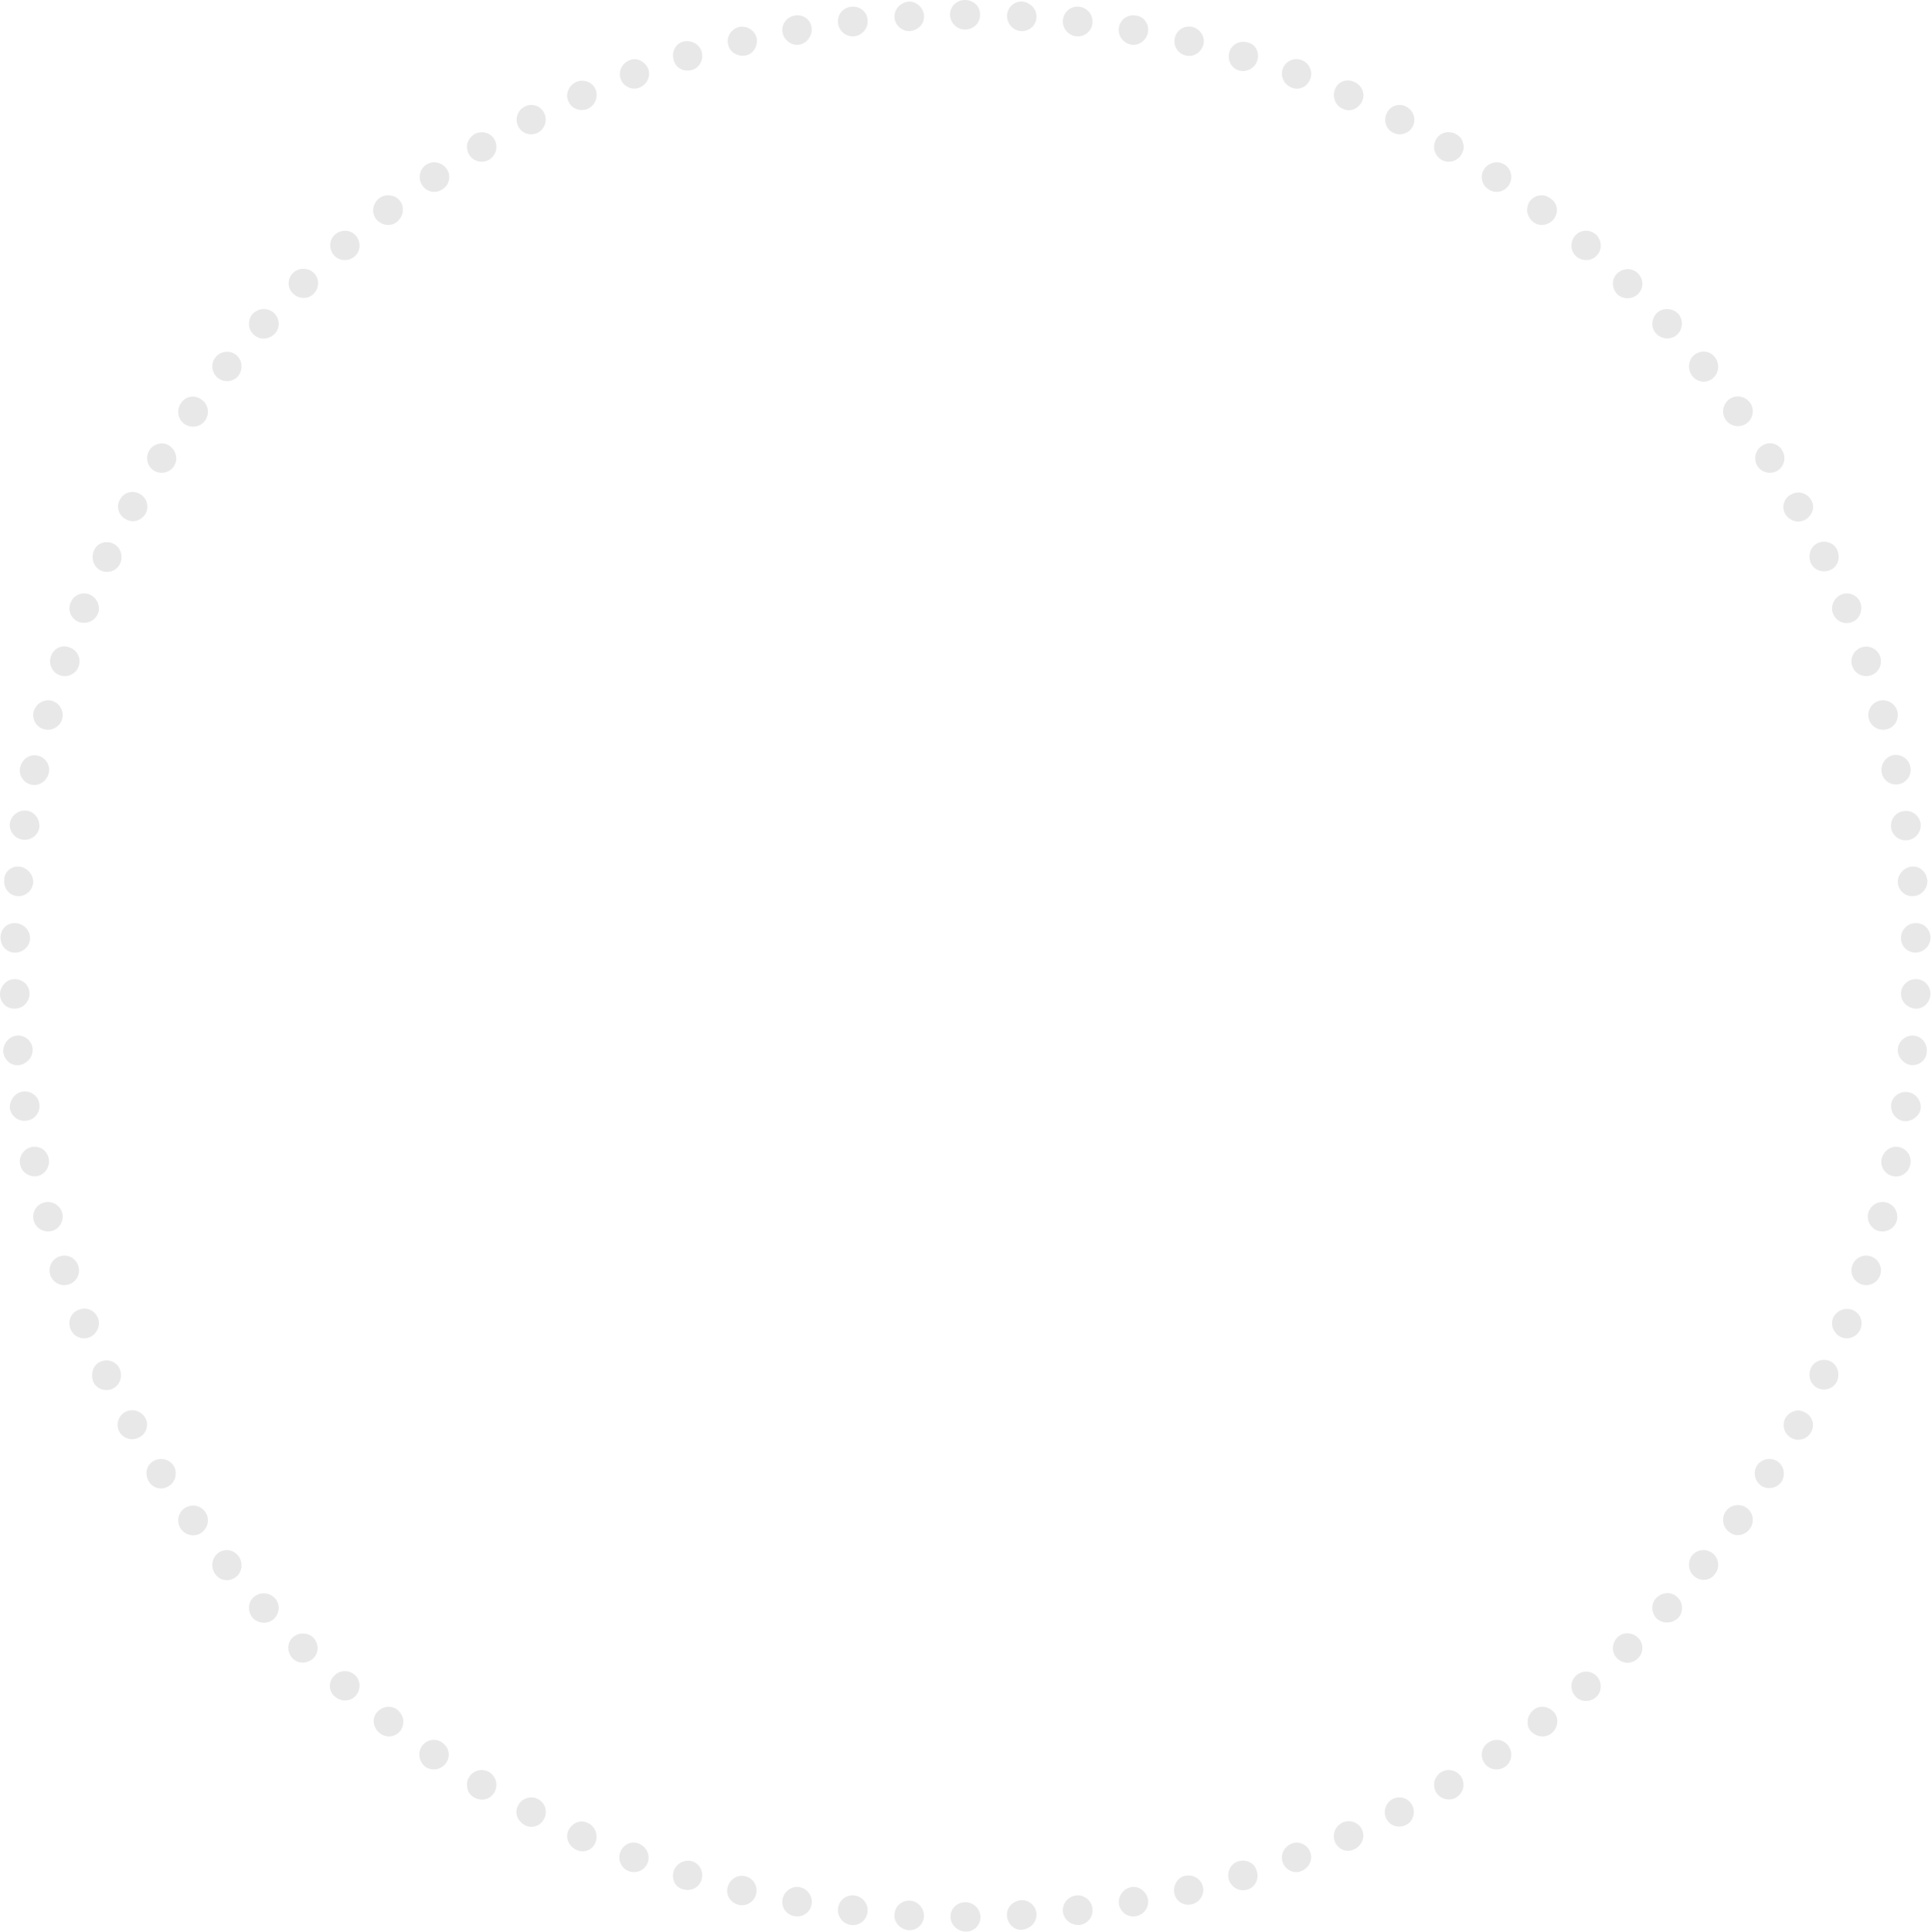 <?xml version="1.0" encoding="utf-8"?>
<!-- Generator: Adobe Illustrator 21.0.0, SVG Export Plug-In . SVG Version: 6.00 Build 0)  -->
<svg version="1.1" id="Calque_1" xmlns="http://www.w3.org/2000/svg" xmlns:xlink="http://www.w3.org/1999/xlink" x="0px" y="0px"
	 viewBox="0 0 372.6 372.7" style="enable-background:new 0 0 372.6 372.7;" xml:space="preserve">
<style type="text/css">
	.st0{opacity:0.12;}
	.st1{fill:none;}
	.st2{fill-rule:evenodd;clip-rule:evenodd;fill:#423F3D;}
</style>
<g class="st0">
	<g>
		<polygon class="st1" points="366.9,188.9 366.7,194.5 372.4,194.8 372.6,189 		"/>
		<path class="st2" d="M369.6,194.6c-1.6-0.1-2.8-1.4-2.8-2.9c0-1.5,1.3-2.8,2.9-2.8c1.6,0,2.8,1.3,2.8,2.9
			C372.4,193.5,371.1,194.7,369.6,194.6z"/>
	</g>
	<g>
		<path class="st1" d="M366.4,199.6c-0.2,1.9-0.3,3.7-0.4,5.6l5.7,0.6c0.2-1.9,0.3-3.9,0.5-5.8L366.4,199.6z"/>
		<path class="st2" d="M368.8,205.5c-1.5-0.2-2.7-1.6-2.6-3.1c0.1-1.5,1.5-2.7,3-2.6c1.6,0.1,2.7,1.5,2.6,3.1
			C371.7,204.5,370.4,205.6,368.8,205.5z"/>
	</g>
	<g>
		<path class="st1" d="M365.3,210.2c-0.2,1.9-0.4,3.7-0.8,5.6l5.6,0.9c0.4-1.9,0.6-3.8,0.8-5.7L365.3,210.2z"/>
		<path class="st2" d="M367.3,216.3c-1.6-0.3-2.5-1.7-2.4-3.2c0.2-1.5,1.6-2.6,3.2-2.4c1.6,0.2,2.7,1.7,2.5,3.2
			C370.4,215.4,368.8,216.5,367.3,216.3z"/>
	</g>
	<g>
		<path class="st1" d="M363.6,220.8c-0.3,1.9-0.8,3.7-1.2,5.5l5.5,1.3c0.4-1.9,0.9-3.8,1.2-5.7L363.6,220.8z"/>
		<path class="st2" d="M365.2,226.9c-1.5-0.3-2.5-1.9-2.1-3.4c0.4-1.5,1.8-2.5,3.3-2.2c1.5,0.3,2.6,1.8,2.2,3.4
			C368.3,226.3,366.7,227.3,365.2,226.9z"/>
	</g>
	<g>
		<polygon class="st1" points="361.3,231.3 359.8,236.7 365.2,238.2 366.8,232.7 		"/>
		<path class="st2" d="M362.5,237.5c-1.5-0.4-2.4-2-2-3.5c0.4-1.5,2-2.4,3.5-2c1.5,0.4,2.4,1.9,2,3.5
			C365.6,237,364,237.9,362.5,237.5z"/>
	</g>
	<g>
		<polygon class="st1" points="358.3,241.5 356.5,246.9 361.9,248.8 363.7,243.3 		"/>
		<path class="st2" d="M359.2,247.8c-1.5-0.5-2.3-2.1-1.8-3.6c0.5-1.5,2.1-2.3,3.6-1.8c1.5,0.5,2.3,2.1,1.8,3.6
			C362.3,247.5,360.7,248.3,359.2,247.8z"/>
	</g>
	<g>
		<polygon class="st1" points="354.7,251.6 352.7,256.8 357.9,259.1 360,253.7 		"/>
		<path class="st2" d="M355.3,258c-1.4-0.6-2.2-2.3-1.6-3.7c0.6-1.4,2.2-2.1,3.7-1.6c1.5,0.6,2.2,2.2,1.6,3.7
			C358.4,257.9,356.7,258.6,355.3,258z"/>
	</g>
	<g>
		<path class="st1" d="M350.6,261.5c-0.8,1.7-1.5,3.4-2.4,5.1l5.1,2.5c0.9-1.7,1.7-3.5,2.5-5.2L350.6,261.5z"/>
		<path class="st2" d="M350.7,267.8c-1.4-0.7-1.9-2.4-1.3-3.8c0.6-1.4,2.3-2,3.7-1.4c1.4,0.6,2,2.4,1.4,3.8
			C353.9,267.9,352.1,268.5,350.7,267.8z"/>
	</g>
	<g>
		<path class="st1" d="M345.8,271.1c-0.8,1.7-1.8,3.3-2.7,4.9l4.9,2.8c0.9-1.7,2-3.3,2.8-5.1L345.8,271.1z"/>
		<path class="st2" d="M345.6,277.4c-1.4-0.8-1.8-2.5-1.1-3.8c0.8-1.3,2.4-1.9,3.8-1.1c1.4,0.7,2,2.5,1.1,3.9
			C348.7,277.7,346.9,278.2,345.6,277.4z"/>
	</g>
	<g>
		<polygon class="st1" points="340.5,280.4 337.5,285.1 342.3,288.2 345.4,283.4 		"/>
		<path class="st2" d="M339.9,286.7c-1.3-0.9-1.7-2.6-0.9-3.9c0.8-1.3,2.6-1.7,3.9-0.9c1.3,0.8,1.7,2.6,0.9,3.9
			C343,287.1,341.2,287.5,339.9,286.7z"/>
	</g>
	<g>
		<polygon class="st1" points="334.7,289.3 331.4,293.9 336,297.3 339.3,292.6 		"/>
		<path class="st2" d="M333.7,295.6c-1.3-0.9-1.6-2.7-0.7-4c0.9-1.3,2.7-1.6,4-0.7c1.3,0.9,1.6,2.7,0.7,4
			C336.7,296.3,334.9,296.6,333.7,295.6z"/>
	</g>
	<g>
		<polygon class="st1" points="328.3,297.9 326.5,300.2 325.7,301.3 324.8,302.3 329.1,306 330.1,304.9 331,303.7 332.7,301.5 		"/>
		<path class="st2" d="M326.9,304.1c-1.2-1-1.3-2.8-0.4-4c1-1.2,2.7-1.4,4-0.4c1.2,1,1.4,2.8,0.4,4C330,305,328.1,305.2,326.9,304.1
			z"/>
	</g>
	<g>
		<path class="st1" d="M321.4,306.2c-1.2,1.4-2.5,2.8-3.8,4.1l4.1,3.9c1.3-1.4,2.7-2.8,3.9-4.3L321.4,306.2z"/>
		<path class="st2" d="M319.7,312.3c-1.1-1.1-1.2-2.9-0.1-4c1.1-1.1,2.8-1.3,4-0.2c1.2,1,1.3,2.9,0.2,4.1
			C322.6,313.3,320.8,313.3,319.7,312.3z"/>
	</g>
	<g>
		<polygon class="st1" points="314.1,314 310,317.9 313.9,322 318.1,318 		"/>
		<path class="st2" d="M312,319.9c-1.1-1.1-1-2.9,0.1-4c1.1-1.1,2.9-1,4,0.1c1.1,1.1,1.1,2.9-0.1,4
			C314.9,321.1,313.1,321.1,312,319.9z"/>
	</g>
	<g>
		<polygon class="st1" points="306.3,321.3 302.1,325 305.7,329.4 310.1,325.6 		"/>
		<path class="st2" d="M303.9,327.2c-1-1.2-0.9-3,0.3-4c1.2-1,3-0.9,4,0.3c1,1.2,0.9,3-0.3,4C306.7,328.5,304.9,328.4,303.9,327.2z"
			/>
	</g>
	<g>
		<path class="st1" d="M298.1,328.2c-1.5,1.1-2.9,2.3-4.4,3.4l3.4,4.6c1.6-1.1,3.1-2.4,4.6-3.5L298.1,328.2z"/>
		<path class="st2" d="M295.3,333.9c-0.5-0.6-0.6-1.4-0.5-2.1c0.1-0.7,0.5-1.4,1.1-1.9c1.2-1,3-0.7,4,0.5c1,1.2,0.7,3-0.5,4
			c-0.6,0.5-1.4,0.7-2.1,0.6C296.5,334.9,295.8,334.5,295.3,333.9z"/>
	</g>
	<g>
		<polygon class="st1" points="289.5,334.6 287.2,336.2 284.8,337.7 287.9,342.5 290.4,340.9 292.7,339.2 		"/>
		<path class="st2" d="M286.4,340.1c-0.9-1.3-0.5-3.1,0.8-3.9c1.3-0.9,3-0.6,3.9,0.7c0.9,1.3,0.6,3.1-0.7,4
			C289,341.8,287.2,341.4,286.4,340.1z"/>
	</g>
	<g>
		<path class="st1" d="M280.6,340.5c-1.6,1-3.2,1.9-4.9,2.8l2.8,4.9c1.7-1,3.4-1.9,5-2.9L280.6,340.5z"/>
		<path class="st2" d="M277.1,345.8c-0.8-1.4-0.3-3.1,1-3.9c0.7-0.4,1.4-0.5,2.2-0.3c0.7,0.2,1.3,0.6,1.7,1.3
			c0.4,0.7,0.5,1.5,0.3,2.2c-0.2,0.7-0.7,1.3-1.3,1.7C279.6,347.6,277.9,347.1,277.1,345.8z"/>
	</g>
	<g>
		<polygon class="st1" points="271.3,345.8 266.3,348.3 268.8,353.4 273.9,350.8 		"/>
		<path class="st2" d="M267.5,350.9c-0.7-1.4-0.1-3.1,1.2-3.8c1.4-0.7,3.1-0.2,3.8,1.2c0.7,1.4,0.2,3.1-1.2,3.8
			C269.9,352.8,268.2,352.3,267.5,350.9z"/>
	</g>
	<g>
		<polygon class="st1" points="261.7,350.5 256.5,352.8 258.8,358.1 264,355.7 		"/>
		<path class="st2" d="M257.6,355.4c-0.6-1.4,0-3.1,1.5-3.8c1.4-0.6,3.1,0,3.7,1.4c0.7,1.4,0,3.1-1.5,3.8
			C259.9,357.5,258.3,356.9,257.6,355.4z"/>
	</g>
	<g>
		<path class="st1" d="M251.8,354.7c-1.7,0.7-3.5,1.4-5.3,2l1.9,5.4c1.8-0.6,3.6-1.3,5.4-2L251.8,354.7z"/>
		<path class="st2" d="M247.5,359.3c-0.5-1.5,0.3-3,1.7-3.6c1.4-0.6,3.1,0.2,3.6,1.6c0.6,1.5-0.2,3.1-1.7,3.7
			C249.7,361.6,248,360.8,247.5,359.3z"/>
	</g>
	<g>
		<path class="st1" d="M241.7,358.3c-1.8,0.6-3.6,1.1-5.4,1.6l1.6,5.5c1.9-0.5,3.7-1,5.5-1.7L241.7,358.3z"/>
		<path class="st2" d="M237.1,362.6c-0.4-1.5,0.4-3.1,1.9-3.5c1.5-0.4,3.1,0.3,3.5,1.9c0.5,1.5-0.3,3.2-1.9,3.6
			C239.2,365,237.6,364.2,237.1,362.6z"/>
	</g>
	<g>
		<polygon class="st1" points="231.4,361.3 226,362.6 227.2,368.1 232.9,366.8 		"/>
		<path class="st2" d="M226.6,365.3c-0.3-1.5,0.6-3.1,2.1-3.4c1.5-0.3,3.1,0.6,3.4,2.1c0.4,1.5-0.6,3-2.1,3.4
			C228.5,367.8,226.9,366.9,226.6,365.3z"/>
	</g>
	<g>
		<polygon class="st1" points="221,363.6 215.5,364.6 216.4,370.2 222.1,369.2 		"/>
		<path class="st2" d="M215.9,367.4c-0.2-1.5,0.8-3,2.3-3.3c1.5-0.3,3,0.8,3.3,2.3c0.3,1.5-0.7,3-2.3,3.3
			C217.7,370,216.2,369,215.9,367.4z"/>
	</g>
	<g>
		<polygon class="st1" points="210.4,365.3 204.9,366.1 205.4,371.7 211.2,371 		"/>
		<path class="st2" d="M205.1,368.9c-0.2-1.6,1-3,2.5-3.2c1.5-0.2,3,0.9,3.2,2.5c0.2,1.6-0.9,3-2.5,3.2
			C206.7,371.5,205.3,370.4,205.1,368.9z"/>
	</g>
	<g>
		<polygon class="st1" points="199.8,366.4 197,366.7 195.6,366.8 194.2,366.8 194.4,372.5 195.9,372.4 197.3,372.3 200.2,372.1 		
			"/>
		<path class="st2" d="M194.3,369.6c-0.1-1.6,1.1-2.8,2.7-3c1.5-0.1,2.9,1.1,3,2.6c0.1,1.6-1.1,2.9-2.7,3.1
			C195.7,372.5,194.4,371.2,194.3,369.6z"/>
	</g>
	<g>
		<polygon class="st1" points="189.1,366.9 186.3,367 183.5,366.9 183.4,372.6 186.3,372.7 189.2,372.6 		"/>
		<path class="st2" d="M183.4,369.8c0-1.6,1.3-2.8,2.9-2.8c1.5,0,2.8,1.2,2.9,2.8c0,1.6-1.2,2.9-2.9,2.9
			C184.7,372.6,183.4,371.3,183.4,369.8z"/>
	</g>
	<g>
		<polygon class="st1" points="178.4,366.8 177,366.8 175.6,366.7 172.8,366.4 172.4,372.1 175.2,372.3 176.7,372.4 178.1,372.5 		
			"/>
		<path class="st2" d="M172.6,369.3c0.1-1.6,1.5-2.7,3-2.6c1.5,0.1,2.7,1.4,2.7,3c-0.1,1.6-1.4,2.8-3,2.7
			C173.6,372.2,172.4,370.8,172.6,369.3z"/>
	</g>
	<g>
		<polygon class="st1" points="167.7,366.1 162.1,365.3 161.4,371 167.1,371.7 		"/>
		<path class="st2" d="M161.7,368.2c0.2-1.6,1.6-2.7,3.2-2.5c1.5,0.2,2.7,1.6,2.5,3.2c-0.2,1.6-1.6,2.7-3.2,2.5
			S161.5,369.7,161.7,368.2z"/>
	</g>
	<g>
		<polygon class="st1" points="157.1,364.6 151.6,363.6 150.5,369.2 156.2,370.2 		"/>
		<path class="st2" d="M151,366.4c0.3-1.5,1.8-2.6,3.3-2.3c1.5,0.3,2.6,1.8,2.3,3.3c-0.2,1.5-1.7,2.6-3.3,2.3
			C151.7,369.4,150.7,368,151,366.4z"/>
	</g>
	<g>
		<polygon class="st1" points="146.6,362.6 141.1,361.3 139.7,366.8 145.3,368.1 		"/>
		<path class="st2" d="M140.4,364.1c0.4-1.5,1.9-2.5,3.4-2.1c1.5,0.3,2.5,1.9,2.1,3.4c-0.3,1.5-1.9,2.5-3.4,2.1
			C140.9,367.1,140,365.6,140.4,364.1z"/>
	</g>
	<g>
		<path class="st1" d="M136.2,359.9c-1.8-0.5-3.6-1-5.4-1.6l-1.7,5.4c1.8,0.7,3.7,1.1,5.5,1.7L136.2,359.9z"/>
		<path class="st2" d="M130,361c0.5-1.5,2.1-2.3,3.5-1.9c1.5,0.4,2.3,2,1.9,3.5c-0.4,1.5-2,2.4-3.6,1.9
			C130.3,364.2,129.5,362.5,130,361z"/>
	</g>
	<g>
		<path class="st1" d="M126,356.7c-1.8-0.6-3.5-1.3-5.3-2l-2.1,5.3c1.8,0.7,3.6,1.5,5.4,2L126,356.7z"/>
		<path class="st2" d="M119.7,357.3c0.6-1.5,2.2-2.2,3.6-1.6c1.4,0.6,2.2,2.1,1.7,3.6c-0.5,1.5-2.2,2.3-3.7,1.7
			C119.9,360.5,119.1,358.8,119.7,357.3z"/>
	</g>
	<g>
		<polygon class="st1" points="116,352.8 110.9,350.5 108.5,355.7 113.8,358.1 		"/>
		<path class="st2" d="M109.7,353.1c0.7-1.4,2.3-2.1,3.7-1.4c1.4,0.6,2.1,2.3,1.5,3.8c-0.6,1.5-2.3,2.1-3.7,1.4
			C109.7,356.2,109,354.5,109.7,353.1z"/>
	</g>
	<g>
		<polygon class="st1" points="106.3,348.3 101.3,345.8 98.6,350.8 103.8,353.4 		"/>
		<path class="st2" d="M100,348.3c0.7-1.4,2.5-1.9,3.8-1.2c1.4,0.7,1.9,2.4,1.2,3.8c-0.7,1.4-2.4,2-3.8,1.2S99.2,349.7,100,348.3z"
			/>
	</g>
	<g>
		<path class="st1" d="M96.9,343.3c-1.6-0.9-3.3-1.8-4.9-2.8l-3,4.8c1.6,1,3.3,1.9,5,2.9L96.9,343.3z"/>
		<path class="st2" d="M90.5,342.9c0.4-0.7,1-1.1,1.7-1.3c0.7-0.2,1.5-0.1,2.2,0.3c1.3,0.8,1.8,2.5,1,3.9c-0.8,1.4-2.5,1.8-3.9,1
			c-0.7-0.4-1.2-1-1.3-1.7C90,344.3,90.1,343.5,90.5,342.9z"/>
	</g>
	<g>
		<polygon class="st1" points="87.7,337.7 85.3,336.2 83.1,334.6 79.8,339.2 82.2,340.9 84.6,342.5 		"/>
		<path class="st2" d="M81.4,336.9c0.9-1.3,2.7-1.6,3.9-0.7c1.3,0.8,1.7,2.6,0.8,3.9c-0.9,1.3-2.6,1.7-4,0.8
			C80.9,340,80.5,338.2,81.4,336.9z"/>
	</g>
	<g>
		<path class="st1" d="M78.9,331.6c-1.5-1.1-3-2.3-4.4-3.4l-3.5,4.5c1.5,1.2,3,2.4,4.6,3.5L78.9,331.6z"/>
		<path class="st2" d="M72.7,330.4c1-1.2,2.8-1.5,4-0.5c0.6,0.5,1,1.2,1.1,1.9c0.1,0.7-0.1,1.5-0.5,2.1c-0.5,0.6-1.1,1-1.9,1.1
			c-0.7,0.1-1.5-0.1-2.1-0.6C72,333.4,71.7,331.6,72.7,330.4z"/>
	</g>
	<g>
		<polygon class="st1" points="70.5,325 66.2,321.3 62.5,325.6 66.9,329.4 		"/>
		<path class="st2" d="M64.4,323.4c1-1.2,2.8-1.3,4-0.3s1.3,2.8,0.3,4c-1,1.2-2.8,1.3-4,0.3C63.4,326.4,63.3,324.6,64.4,323.4z"/>
	</g>
	<g>
		<polygon class="st1" points="62.5,317.9 58.4,314 54.4,318 58.6,322 		"/>
		<path class="st2" d="M56.4,316c1.1-1.1,2.9-1.1,4-0.1c1.1,1.1,1.2,2.9,0.1,4c-1.1,1.1-2.9,1.2-4,0.1
			C55.4,318.9,55.3,317.1,56.4,316z"/>
	</g>
	<g>
		<path class="st1" d="M54.9,310.3c-1.3-1.4-2.6-2.7-3.8-4.1l-4.3,3.8c1.2,1.5,2.6,2.9,3.9,4.3L54.9,310.3z"/>
		<path class="st2" d="M49,308.1c1.2-1,2.9-0.9,4,0.2c1.1,1.1,1,2.9-0.1,4c-1.1,1.1-3,1-4.1-0.1C47.7,310.9,47.8,309.1,49,308.1z"/>
	</g>
	<g>
		<polygon class="st1" points="47.8,302.3 46.9,301.3 46,300.2 44.3,297.9 39.8,301.5 41.6,303.7 42.5,304.9 43.4,306 		"/>
		<path class="st2" d="M42,299.7c1.2-1,3-0.8,4,0.5c0.9,1.2,0.8,3-0.4,4c-1.2,1-3,0.9-4-0.4C40.6,302.5,40.8,300.7,42,299.7z"/>
	</g>
	<g>
		<polygon class="st1" points="41.1,293.9 37.9,289.3 33.2,292.6 36.6,297.3 		"/>
		<path class="st2" d="M35.6,291c1.3-0.9,3.1-0.6,4,0.7c0.9,1.3,0.6,3-0.7,4c-1.3,0.9-3,0.6-4-0.7C34,293.6,34.3,291.9,35.6,291z"/>
	</g>
	<g>
		<polygon class="st1" points="35,285.1 32,280.4 27.2,283.4 30.3,288.2 		"/>
		<path class="st2" d="M29.6,281.9c1.3-0.8,3.1-0.4,3.9,0.9s0.4,3.1-0.9,3.9c-1.3,0.9-3.1,0.5-3.9-0.9
			C27.9,284.4,28.2,282.7,29.6,281.9z"/>
	</g>
	<g>
		<path class="st1" d="M29.5,276c-0.9-1.6-1.9-3.2-2.7-4.9l-5,2.7c0.8,1.7,1.9,3.4,2.8,5.1L29.5,276z"/>
		<path class="st2" d="M24.2,272.4c1.4-0.7,3-0.2,3.8,1.1c0.8,1.3,0.3,3.1-1.1,3.8c-1.4,0.8-3.1,0.3-3.9-1.1
			C22.3,274.9,22.8,273.1,24.2,272.4z"/>
	</g>
	<g>
		<path class="st1" d="M24.4,266.6c-0.9-1.7-1.6-3.4-2.4-5.1l-5.2,2.4c0.8,1.8,1.6,3.5,2.5,5.2L24.4,266.6z"/>
		<path class="st2" d="M19.4,262.7c1.4-0.6,3.1,0,3.7,1.4c0.6,1.4,0.1,3.1-1.3,3.8c-1.4,0.7-3.2,0.1-3.8-1.3
			C17.4,265,18,263.3,19.4,262.7z"/>
	</g>
	<g>
		<polygon class="st1" points="19.9,256.8 17.8,251.6 12.5,253.7 14.7,259.1 		"/>
		<path class="st2" d="M15.2,252.7c1.5-0.6,3.1,0.1,3.7,1.6c0.6,1.4-0.2,3.1-1.6,3.7c-1.5,0.6-3.1-0.1-3.7-1.6
			C13,254.9,13.7,253.2,15.2,252.7z"/>
	</g>
	<g>
		<polygon class="st1" points="16,246.9 14.2,241.5 8.8,243.3 10.7,248.8 		"/>
		<path class="st2" d="M11.5,242.4c1.5-0.5,3.1,0.3,3.6,1.8c0.5,1.5-0.3,3.1-1.8,3.6c-1.5,0.5-3.1-0.3-3.6-1.8
			C9.2,244.5,10,242.9,11.5,242.4z"/>
	</g>
	<g>
		<polygon class="st1" points="12.8,236.7 11.3,231.3 5.7,232.7 7.3,238.2 		"/>
		<path class="st2" d="M8.5,232c1.5-0.4,3.1,0.5,3.5,2c0.4,1.5-0.5,3.1-2,3.5c-1.5,0.4-3.1-0.5-3.5-2C6.1,233.9,7,232.4,8.5,232z"/>
	</g>
	<g>
		<path class="st1" d="M10.1,226.3c-0.4-1.8-0.9-3.6-1.2-5.5l-5.6,1.1c0.3,1.9,0.8,3.8,1.2,5.7L10.1,226.3z"/>
		<path class="st2" d="M6.1,221.3c1.6-0.3,3,0.7,3.3,2.2c0.3,1.5-0.6,3-2.1,3.4c-1.5,0.3-3.1-0.6-3.4-2.2
			C3.5,223.2,4.6,221.6,6.1,221.3z"/>
	</g>
	<g>
		<path class="st1" d="M8,215.8c-0.4-1.8-0.6-3.7-0.8-5.6L1.6,211c0.2,1.9,0.5,3.8,0.8,5.7L8,215.8z"/>
		<path class="st2" d="M4.4,210.6c1.6-0.2,3,0.9,3.2,2.4c0.2,1.5-0.8,3-2.4,3.2c-1.5,0.3-3.1-0.8-3.3-2.4
			C1.8,212.3,2.9,210.8,4.4,210.6z"/>
	</g>
	<g>
		<path class="st1" d="M6.6,205.2c-0.2-1.9-0.3-3.7-0.4-5.6L0.5,200c0.2,1.9,0.3,3.9,0.5,5.8L6.6,205.2z"/>
		<path class="st2" d="M3.3,199.8c1.6-0.1,2.9,1.1,3,2.6c0.1,1.5-1.1,2.9-2.6,3.1c-1.6,0.2-2.9-1-3.1-2.6
			C0.6,201.3,1.8,199.9,3.3,199.8z"/>
	</g>
	<g>
		<polygon class="st1" points="5.8,194.5 5.7,188.9 0,189 0.1,194.8 		"/>
		<path class="st2" d="M2.8,188.9c1.6,0,2.9,1.2,2.9,2.8c0,1.5-1.2,2.9-2.8,2.9c-1.6,0.1-2.9-1.2-2.9-2.8
			C0,190.3,1.3,188.9,2.8,188.9z"/>
	</g>
	<g>
		<polygon class="st1" points="5.7,183.8 5.8,178.2 0.1,177.9 0,183.7 		"/>
		<path class="st2" d="M3,178.1c1.6,0.1,2.8,1.4,2.8,2.9c0,1.5-1.3,2.8-2.9,2.8c-1.6,0-2.8-1.3-2.8-2.9C0.1,179.2,1.4,178,3,178.1z"
			/>
	</g>
	<g>
		<path class="st1" d="M6.2,173.1c0.2-1.9,0.3-3.7,0.4-5.6l-5.7-0.6c-0.2,1.9-0.3,3.9-0.5,5.8L6.2,173.1z"/>
		<path class="st2" d="M3.8,167.2c1.5,0.2,2.7,1.6,2.6,3.1c-0.1,1.5-1.5,2.7-3,2.6c-1.6-0.1-2.7-1.5-2.6-3.1
			C0.8,168.2,2.2,167,3.8,167.2z"/>
	</g>
	<g>
		<path class="st1" d="M7.2,162.4c0.2-1.9,0.4-3.7,0.8-5.6L2.4,156c-0.4,1.9-0.6,3.8-0.8,5.7L7.2,162.4z"/>
		<path class="st2" d="M5.2,156.4c1.6,0.3,2.5,1.7,2.4,3.2c-0.2,1.5-1.6,2.6-3.2,2.4c-1.6-0.2-2.7-1.7-2.5-3.2
			C2.2,157.2,3.7,156.2,5.2,156.4z"/>
	</g>
	<g>
		<path class="st1" d="M8.9,151.9c0.3-1.9,0.8-3.7,1.2-5.5l-5.5-1.3c-0.4,1.9-0.9,3.8-1.2,5.7L8.9,151.9z"/>
		<path class="st2" d="M7.3,145.8c1.5,0.3,2.5,1.9,2.1,3.4c-0.4,1.5-1.8,2.5-3.3,2.2c-1.5-0.3-2.6-1.8-2.2-3.4
			C4.3,146.4,5.8,145.4,7.3,145.8z"/>
	</g>
	<g>
		<polygon class="st1" points="11.3,141.4 12.8,136 7.3,134.4 5.7,140 		"/>
		<path class="st2" d="M10,135.2c1.5,0.4,2.4,2,2,3.5c-0.4,1.5-2,2.4-3.5,2c-1.5-0.4-2.4-1.9-2-3.5C7,135.7,8.5,134.8,10,135.2z"/>
	</g>
	<g>
		<polygon class="st1" points="14.2,131.1 16,125.8 10.7,123.9 8.8,129.4 		"/>
		<path class="st2" d="M13.4,124.9c1.5,0.5,2.3,2.1,1.8,3.6c-0.5,1.5-2.1,2.3-3.6,1.8c-1.5-0.5-2.3-2.1-1.8-3.6
			C10.3,125.1,11.9,124.3,13.4,124.9z"/>
	</g>
	<g>
		<polygon class="st1" points="17.8,121.1 19.9,115.8 14.7,113.6 12.5,119 		"/>
		<path class="st2" d="M17.3,114.7c1.4,0.6,2.2,2.3,1.6,3.7c-0.6,1.4-2.2,2.1-3.7,1.6c-1.5-0.6-2.2-2.2-1.6-3.7
			C14.2,114.8,15.8,114.1,17.3,114.7z"/>
	</g>
	<g>
		<path class="st1" d="M22,111.2c0.8-1.7,1.5-3.4,2.4-5.1l-5.1-2.5c-0.9,1.7-1.7,3.5-2.5,5.2L22,111.2z"/>
		<path class="st2" d="M21.9,104.9c1.4,0.7,1.9,2.4,1.3,3.8c-0.6,1.4-2.3,2-3.7,1.4c-1.4-0.6-2-2.4-1.4-3.8
			C18.7,104.7,20.5,104.2,21.9,104.9z"/>
	</g>
	<g>
		<path class="st1" d="M26.7,101.6c0.8-1.7,1.8-3.3,2.7-4.9l-4.9-2.8c-0.9,1.7-2,3.3-2.8,5.1L26.7,101.6z"/>
		<path class="st2" d="M27,95.3c1.4,0.8,1.8,2.5,1.1,3.8c-0.8,1.3-2.4,1.9-3.8,1.1c-1.4-0.7-2-2.5-1.1-3.9
			C23.9,95,25.6,94.5,27,95.3z"/>
	</g>
	<g>
		<polygon class="st1" points="32,92.3 35,87.6 30.3,84.4 27.2,89.3 		"/>
		<path class="st2" d="M32.7,86c1.3,0.9,1.7,2.6,0.9,3.9c-0.8,1.3-2.6,1.7-3.9,0.9c-1.3-0.8-1.7-2.6-0.9-3.9S31.4,85.1,32.7,86z"/>
	</g>
	<g>
		<polygon class="st1" points="37.9,83.3 41.1,78.8 36.6,75.4 33.2,80.1 		"/>
		<path class="st2" d="M38.9,77.1c1.3,0.9,1.6,2.7,0.7,4c-0.9,1.3-2.7,1.6-4,0.7c-1.3-0.9-1.6-2.7-0.7-4
			C35.8,76.4,37.6,76.1,38.9,77.1z"/>
	</g>
	<g>
		<polygon class="st1" points="44.3,74.7 46,72.5 46.9,71.4 47.8,70.4 43.4,66.7 42.5,67.8 41.6,68.9 39.8,71.2 		"/>
		<path class="st2" d="M45.6,68.5c1.2,1,1.3,2.8,0.4,4c-1,1.2-2.7,1.4-4,0.4c-1.2-1-1.4-2.8-0.4-4C42.6,67.7,44.4,67.5,45.6,68.5z"
			/>
	</g>
	<g>
		<path class="st1" d="M51.1,66.5c1.2-1.4,2.5-2.8,3.8-4.1l-4.1-3.9c-1.3,1.4-2.7,2.8-3.9,4.3L51.1,66.5z"/>
		<path class="st2" d="M52.9,60.4c1.1,1.1,1.2,2.9,0.1,4c-1.1,1.1-2.8,1.3-4,0.2c-1.2-1-1.3-2.9-0.2-4.1
			C49.9,59.4,51.7,59.3,52.9,60.4z"/>
	</g>
	<g>
		<polygon class="st1" points="58.4,58.7 62.5,54.8 58.6,50.7 54.4,54.7 		"/>
		<path class="st2" d="M60.6,52.7c1.1,1.1,1,2.9-0.1,4c-1.1,1.1-2.9,1-4-0.1c-1.1-1.1-1.1-2.9,0.1-4C57.7,51.6,59.5,51.6,60.6,52.7z
			"/>
	</g>
	<g>
		<polygon class="st1" points="66.2,51.4 70.5,47.7 66.9,43.3 62.5,47.1 		"/>
		<path class="st2" d="M68.7,45.5c1,1.2,0.9,3-0.3,4c-1.2,1-3,0.9-4-0.3c-1-1.2-0.9-3,0.3-4C65.9,44.2,67.7,44.3,68.7,45.5z"/>
	</g>
	<g>
		<path class="st1" d="M74.5,44.5c1.5-1.1,2.9-2.3,4.4-3.4l-3.4-4.6c-1.6,1.1-3.1,2.4-4.6,3.5L74.5,44.5z"/>
		<path class="st2" d="M77.2,38.8c0.5,0.6,0.6,1.4,0.5,2.1c-0.1,0.7-0.5,1.4-1.1,1.9c-1.2,1-3,0.7-4-0.5c-1-1.2-0.7-3,0.5-4
			c0.6-0.5,1.4-0.7,2.1-0.6C76.1,37.8,76.7,38.1,77.2,38.8z"/>
	</g>
	<g>
		<polygon class="st1" points="83.1,38.1 85.3,36.5 87.7,35 84.6,30.2 82.2,31.8 79.8,33.4 		"/>
		<path class="st2" d="M86.2,32.6c0.9,1.3,0.5,3.1-0.8,3.9c-1.3,0.9-3,0.6-3.9-0.7c-0.9-1.3-0.6-3.1,0.7-4
			C83.5,30.9,85.3,31.3,86.2,32.6z"/>
	</g>
	<g>
		<path class="st1" d="M92,32.2c1.6-1,3.2-1.9,4.9-2.8L94,24.5c-1.7,1-3.4,1.9-5,2.9L92,32.2z"/>
		<path class="st2" d="M95.4,26.9c0.8,1.4,0.3,3.1-1,3.9c-0.7,0.4-1.4,0.5-2.2,0.3c-0.7-0.2-1.3-0.6-1.7-1.3
			c-0.4-0.7-0.5-1.5-0.3-2.2c0.2-0.7,0.7-1.3,1.3-1.7C92.9,25.1,94.7,25.6,95.4,26.9z"/>
	</g>
	<g>
		<polygon class="st1" points="101.3,26.9 106.3,24.3 103.8,19.3 98.6,21.9 		"/>
		<path class="st2" d="M105,21.8c0.7,1.4,0.1,3.1-1.2,3.8c-1.4,0.7-3.1,0.2-3.8-1.2c-0.7-1.4-0.2-3.1,1.2-3.8
			C102.6,19.8,104.3,20.4,105,21.8z"/>
	</g>
	<g>
		<polygon class="st1" points="110.9,22.2 116,19.9 113.8,14.6 108.5,17 		"/>
		<path class="st2" d="M114.9,17.2c0.6,1.4,0,3.1-1.5,3.8c-1.4,0.6-3.1,0-3.7-1.4c-0.7-1.4,0-3.1,1.5-3.8
			C112.6,15.2,114.3,15.8,114.9,17.2z"/>
	</g>
	<g>
		<path class="st1" d="M120.7,18c1.7-0.7,3.5-1.4,5.3-2l-1.9-5.4c-1.8,0.6-3.6,1.3-5.4,2L120.7,18z"/>
		<path class="st2" d="M125.1,13.3c0.5,1.5-0.3,3-1.7,3.6c-1.4,0.6-3.1-0.2-3.6-1.6c-0.6-1.5,0.2-3.1,1.7-3.7
			C122.9,11,124.5,11.9,125.1,13.3z"/>
	</g>
	<g>
		<path class="st1" d="M130.8,14.4c1.8-0.6,3.6-1.1,5.4-1.6l-1.6-5.5c-1.9,0.5-3.7,1-5.5,1.7L130.8,14.4z"/>
		<path class="st2" d="M135.4,10c0.4,1.5-0.4,3.1-1.9,3.5c-1.5,0.4-3.1-0.3-3.5-1.9c-0.5-1.5,0.3-3.2,1.9-3.6
			C133.4,7.7,135,8.5,135.4,10z"/>
	</g>
	<g>
		<polygon class="st1" points="141.1,11.4 146.6,10.1 145.3,4.6 139.7,5.9 		"/>
		<path class="st2" d="M146,7.3c0.3,1.5-0.6,3.1-2.1,3.4c-1.5,0.3-3.1-0.6-3.4-2.1c-0.4-1.5,0.6-3,2.1-3.4
			C144.1,4.9,145.6,5.8,146,7.3z"/>
	</g>
	<g>
		<polygon class="st1" points="151.6,9.1 157.1,8.1 156.2,2.5 150.5,3.5 		"/>
		<path class="st2" d="M156.6,5.3c0.2,1.5-0.8,3-2.3,3.3c-1.5,0.3-3-0.8-3.3-2.3c-0.3-1.5,0.7-3,2.3-3.3
			C154.9,2.7,156.4,3.7,156.6,5.3z"/>
	</g>
	<g>
		<polygon class="st1" points="162.1,7.3 167.7,6.6 167.1,1 161.4,1.7 		"/>
		<path class="st2" d="M167.4,3.8c0.2,1.6-1,3-2.5,3.2c-1.5,0.2-3-0.9-3.2-2.5c-0.2-1.6,0.9-3,2.5-3.2
			C165.8,1.1,167.3,2.2,167.4,3.8z"/>
	</g>
	<g>
		<polygon class="st1" points="172.8,6.2 175.6,6 177,5.9 178.4,5.9 178.1,0.2 176.7,0.2 175.2,0.4 172.4,0.6 		"/>
		<path class="st2" d="M178.3,3c0.1,1.6-1.1,2.8-2.7,3c-1.5,0.1-2.9-1.1-3-2.6c-0.1-1.6,1.1-2.9,2.7-3.1
			C176.8,0.2,178.2,1.5,178.3,3z"/>
	</g>
	<g>
		<polygon class="st1" points="183.5,5.8 186.3,5.7 189.1,5.8 189.2,0.1 186.3,0 183.4,0.1 		"/>
		<path class="st2" d="M189.1,2.9c0,1.6-1.3,2.8-2.9,2.8c-1.5,0-2.8-1.2-2.9-2.8c0-1.6,1.2-2.9,2.9-2.9C187.9,0,189.2,1.3,189.1,2.9
			z"/>
	</g>
	<g>
		<polygon class="st1" points="194.2,5.9 195.6,5.9 197,6 199.8,6.2 200.2,0.6 197.3,0.4 195.9,0.2 194.4,0.2 		"/>
		<path class="st2" d="M200,3.4c-0.1,1.6-1.5,2.7-3,2.6c-1.5-0.1-2.7-1.4-2.7-3c0.1-1.6,1.4-2.8,3-2.7C198.9,0.5,200.1,1.8,200,3.4z
			"/>
	</g>
	<g>
		<polygon class="st1" points="204.9,6.6 210.4,7.3 211.2,1.7 205.4,1 		"/>
		<path class="st2" d="M210.8,4.5c-0.2,1.6-1.6,2.7-3.2,2.5c-1.5-0.2-2.7-1.6-2.5-3.2c0.2-1.6,1.6-2.7,3.2-2.5
			C209.9,1.5,211,3,210.8,4.5z"/>
	</g>
	<g>
		<polygon class="st1" points="215.5,8.1 221,9.1 222.1,3.5 216.4,2.5 		"/>
		<path class="st2" d="M221.5,6.3c-0.3,1.5-1.8,2.6-3.3,2.3s-2.6-1.8-2.3-3.3c0.2-1.5,1.7-2.6,3.3-2.3
			C220.8,3.2,221.8,4.7,221.5,6.3z"/>
	</g>
	<g>
		<polygon class="st1" points="226,10.1 231.4,11.4 232.9,5.9 227.2,4.6 		"/>
		<path class="st2" d="M232.2,8.6c-0.4,1.5-1.9,2.5-3.4,2.1c-1.5-0.3-2.5-1.9-2.1-3.4c0.3-1.5,1.9-2.5,3.4-2.1
			C231.6,5.6,232.6,7.1,232.2,8.6z"/>
	</g>
	<g>
		<path class="st1" d="M236.3,12.8c1.8,0.5,3.6,1,5.4,1.6l1.7-5.4c-1.8-0.7-3.7-1.1-5.5-1.7L236.3,12.8z"/>
		<path class="st2" d="M242.6,11.7c-0.5,1.5-2.1,2.3-3.5,1.9c-1.5-0.4-2.3-2-1.9-3.5c0.4-1.5,2-2.4,3.6-1.9
			C242.3,8.5,243.1,10.2,242.6,11.7z"/>
	</g>
	<g>
		<path class="st1" d="M246.5,16c1.8,0.6,3.5,1.3,5.3,2l2.1-5.3c-1.8-0.7-3.6-1.5-5.4-2L246.5,16z"/>
		<path class="st2" d="M252.8,15.3c-0.6,1.5-2.2,2.2-3.6,1.6c-1.4-0.6-2.2-2.1-1.7-3.6c0.5-1.5,2.2-2.3,3.7-1.7
			C252.7,12.2,253.4,13.9,252.8,15.3z"/>
	</g>
	<g>
		<polygon class="st1" points="256.5,19.9 261.7,22.2 264,17 258.8,14.6 		"/>
		<path class="st2" d="M262.8,19.6c-0.7,1.4-2.3,2.1-3.7,1.4c-1.4-0.6-2.1-2.3-1.5-3.8c0.6-1.5,2.3-2.1,3.7-1.4
			C262.9,16.5,263.5,18.2,262.8,19.6z"/>
	</g>
	<g>
		<polygon class="st1" points="266.3,24.3 271.3,26.9 273.9,21.9 268.8,19.3 		"/>
		<path class="st2" d="M272.6,24.4c-0.7,1.4-2.5,1.9-3.8,1.2c-1.4-0.7-1.9-2.4-1.2-3.8c0.7-1.4,2.4-2,3.8-1.2S273.3,23,272.6,24.4z"
			/>
	</g>
	<g>
		<path class="st1" d="M275.7,29.4c1.6,0.9,3.3,1.8,4.9,2.8l3-4.8c-1.6-1-3.3-1.9-5-2.9L275.7,29.4z"/>
		<path class="st2" d="M282,29.8c-0.4,0.7-1,1.1-1.7,1.3c-0.7,0.2-1.5,0.1-2.2-0.3c-1.3-0.8-1.8-2.5-1-3.9c0.8-1.4,2.5-1.8,3.9-1
			c0.7,0.4,1.2,1,1.3,1.7C282.6,28.3,282.4,29.1,282,29.8z"/>
	</g>
	<g>
		<polygon class="st1" points="284.8,35 287.2,36.5 289.5,38.1 292.7,33.4 290.4,31.8 287.9,30.2 		"/>
		<path class="st2" d="M291.1,35.8c-0.9,1.3-2.7,1.6-3.9,0.7c-1.3-0.8-1.7-2.6-0.8-3.9c0.9-1.3,2.6-1.7,4-0.8
			C291.7,32.7,292,34.5,291.1,35.8z"/>
	</g>
	<g>
		<path class="st1" d="M293.6,41.1c1.5,1.1,3,2.3,4.4,3.4l3.5-4.5c-1.5-1.2-3-2.4-4.6-3.5L293.6,41.1z"/>
		<path class="st2" d="M299.8,42.3c-1,1.2-2.8,1.5-4,0.5c-0.6-0.5-1-1.2-1.1-1.9c-0.1-0.7,0.1-1.5,0.5-2.1c0.5-0.6,1.1-1,1.9-1.1
			c0.7-0.1,1.5,0.1,2.1,0.6C300.6,39.2,300.8,41,299.8,42.3z"/>
	</g>
	<g>
		<polygon class="st1" points="302.1,47.7 306.3,51.4 310.1,47.1 305.7,43.3 		"/>
		<path class="st2" d="M308.2,49.2c-1,1.2-2.8,1.3-4,0.3s-1.3-2.8-0.3-4c1-1.2,2.8-1.3,4-0.3C309.1,46.3,309.2,48.1,308.2,49.2z"/>
	</g>
	<g>
		<polygon class="st1" points="310,54.8 314.1,58.7 318.1,54.7 313.9,50.7 		"/>
		<path class="st2" d="M316.1,56.7c-1.1,1.1-2.9,1.1-4,0.1c-1.1-1.1-1.2-2.9-0.1-4c1.1-1.1,2.9-1.2,4-0.1
			C317.2,53.8,317.2,55.6,316.1,56.7z"/>
	</g>
	<g>
		<path class="st1" d="M317.6,62.4c1.3,1.4,2.6,2.7,3.8,4.1l4.3-3.8c-1.2-1.5-2.6-2.9-3.9-4.3L317.6,62.4z"/>
		<path class="st2" d="M323.6,64.6c-1.2,1-2.9,0.9-4-0.2c-1.1-1.1-1-2.9,0.1-4c1.1-1.1,3-1,4.1,0.1
			C324.9,61.7,324.7,63.6,323.6,64.6z"/>
	</g>
	<g>
		<polygon class="st1" points="324.8,70.4 325.7,71.4 326.5,72.5 328.3,74.7 332.7,71.2 331,68.9 330.1,67.8 329.1,66.7 		"/>
		<path class="st2" d="M330.5,73c-1.2,1-3,0.8-4-0.5c-0.9-1.2-0.8-3,0.4-4c1.2-1,3-0.9,4,0.4C331.9,70.2,331.7,72,330.5,73z"/>
	</g>
	<g>
		<polygon class="st1" points="331.4,78.8 334.7,83.3 339.3,80.1 336,75.4 		"/>
		<path class="st2" d="M337,81.7c-1.3,0.9-3.1,0.6-4-0.7c-0.9-1.3-0.6-3,0.7-4c1.3-0.9,3-0.6,4,0.7C338.6,79,338.3,80.8,337,81.7z"
			/>
	</g>
	<g>
		<polygon class="st1" points="337.5,87.6 340.5,92.3 345.4,89.3 342.3,84.4 		"/>
		<path class="st2" d="M343,90.8c-1.3,0.8-3.1,0.4-3.9-0.9c-0.8-1.3-0.4-3.1,0.9-3.9c1.3-0.9,3.1-0.5,3.9,0.9
			C344.7,88.2,344.3,90,343,90.8z"/>
	</g>
	<g>
		<path class="st1" d="M343.1,96.7c0.9,1.6,1.9,3.2,2.7,4.9l5-2.7c-0.8-1.7-1.9-3.4-2.8-5.1L343.1,96.7z"/>
		<path class="st2" d="M348.3,100.3c-1.4,0.7-3,0.2-3.8-1.1c-0.8-1.3-0.3-3.1,1.1-3.8c1.4-0.8,3.1-0.3,3.9,1.1
			C350.3,97.8,349.7,99.5,348.3,100.3z"/>
	</g>
	<g>
		<path class="st1" d="M348.1,106.1c0.9,1.7,1.6,3.4,2.4,5.1l5.2-2.4c-0.8-1.8-1.6-3.5-2.5-5.2L348.1,106.1z"/>
		<path class="st2" d="M353.1,110c-1.4,0.6-3.1,0-3.7-1.4c-0.6-1.4-0.1-3.1,1.3-3.8c1.4-0.7,3.2-0.1,3.8,1.3
			C355.2,107.7,354.6,109.4,353.1,110z"/>
	</g>
	<g>
		<polygon class="st1" points="352.7,115.8 354.7,121.1 360,119 357.9,113.6 		"/>
		<path class="st2" d="M357.4,120c-1.5,0.6-3.1-0.1-3.7-1.6c-0.6-1.4,0.2-3.1,1.6-3.7c1.5-0.6,3.1,0.1,3.7,1.6
			C359.5,117.8,358.8,119.5,357.4,120z"/>
	</g>
	<g>
		<polygon class="st1" points="356.5,125.8 358.3,131.1 363.7,129.4 361.9,123.9 		"/>
		<path class="st2" d="M361,130.3c-1.5,0.5-3.1-0.3-3.6-1.8c-0.5-1.5,0.3-3.1,1.8-3.6c1.5-0.5,3.1,0.3,3.6,1.8
			C363.3,128.2,362.5,129.8,361,130.3z"/>
	</g>
	<g>
		<polygon class="st1" points="359.8,136 361.3,141.4 366.8,140 365.2,134.4 		"/>
		<path class="st2" d="M364.1,140.7c-1.5,0.4-3.1-0.5-3.5-2c-0.4-1.5,0.5-3.1,2-3.5c1.5-0.4,3.1,0.5,3.5,2
			C366.5,138.8,365.6,140.3,364.1,140.7z"/>
	</g>
	<g>
		<path class="st1" d="M362.4,146.4c0.4,1.8,0.9,3.6,1.2,5.5l5.6-1.1c-0.3-1.9-0.8-3.8-1.2-5.7L362.4,146.4z"/>
		<path class="st2" d="M366.4,151.3c-1.6,0.3-3-0.7-3.3-2.2c-0.3-1.5,0.6-3,2.1-3.4c1.5-0.3,3.1,0.6,3.4,2.2
			C369,149.5,367.9,151,366.4,151.3z"/>
	</g>
	<g>
		<path class="st1" d="M364.5,156.9c0.4,1.8,0.6,3.7,0.8,5.6l5.6-0.7c-0.2-1.9-0.5-3.8-0.8-5.7L364.5,156.9z"/>
		<path class="st2" d="M368.1,162.1c-1.6,0.2-3-0.9-3.2-2.4c-0.2-1.5,0.8-3,2.4-3.2c1.5-0.3,3.1,0.8,3.3,2.4
			C370.8,160.4,369.7,161.9,368.1,162.1z"/>
	</g>
	<g>
		<path class="st1" d="M366,167.5c0.2,1.9,0.3,3.7,0.4,5.6l5.7-0.4c-0.2-1.9-0.3-3.9-0.5-5.8L366,167.5z"/>
		<path class="st2" d="M369.2,172.9c-1.6,0.1-2.9-1.1-3-2.6c-0.1-1.5,1.1-2.9,2.6-3.1c1.6-0.2,2.9,1,3.1,2.6
			C372,171.4,370.8,172.8,369.2,172.9z"/>
	</g>
	<g>
		<polygon class="st1" points="366.7,178.2 366.9,183.8 372.6,183.7 372.4,177.9 		"/>
		<path class="st2" d="M369.7,183.8c-1.6,0-2.9-1.2-2.9-2.8c0-1.5,1.2-2.9,2.8-2.9c1.6-0.1,2.9,1.2,2.9,2.8
			C372.5,182.4,371.3,183.7,369.7,183.8z"/>
	</g>
</g>
</svg>
